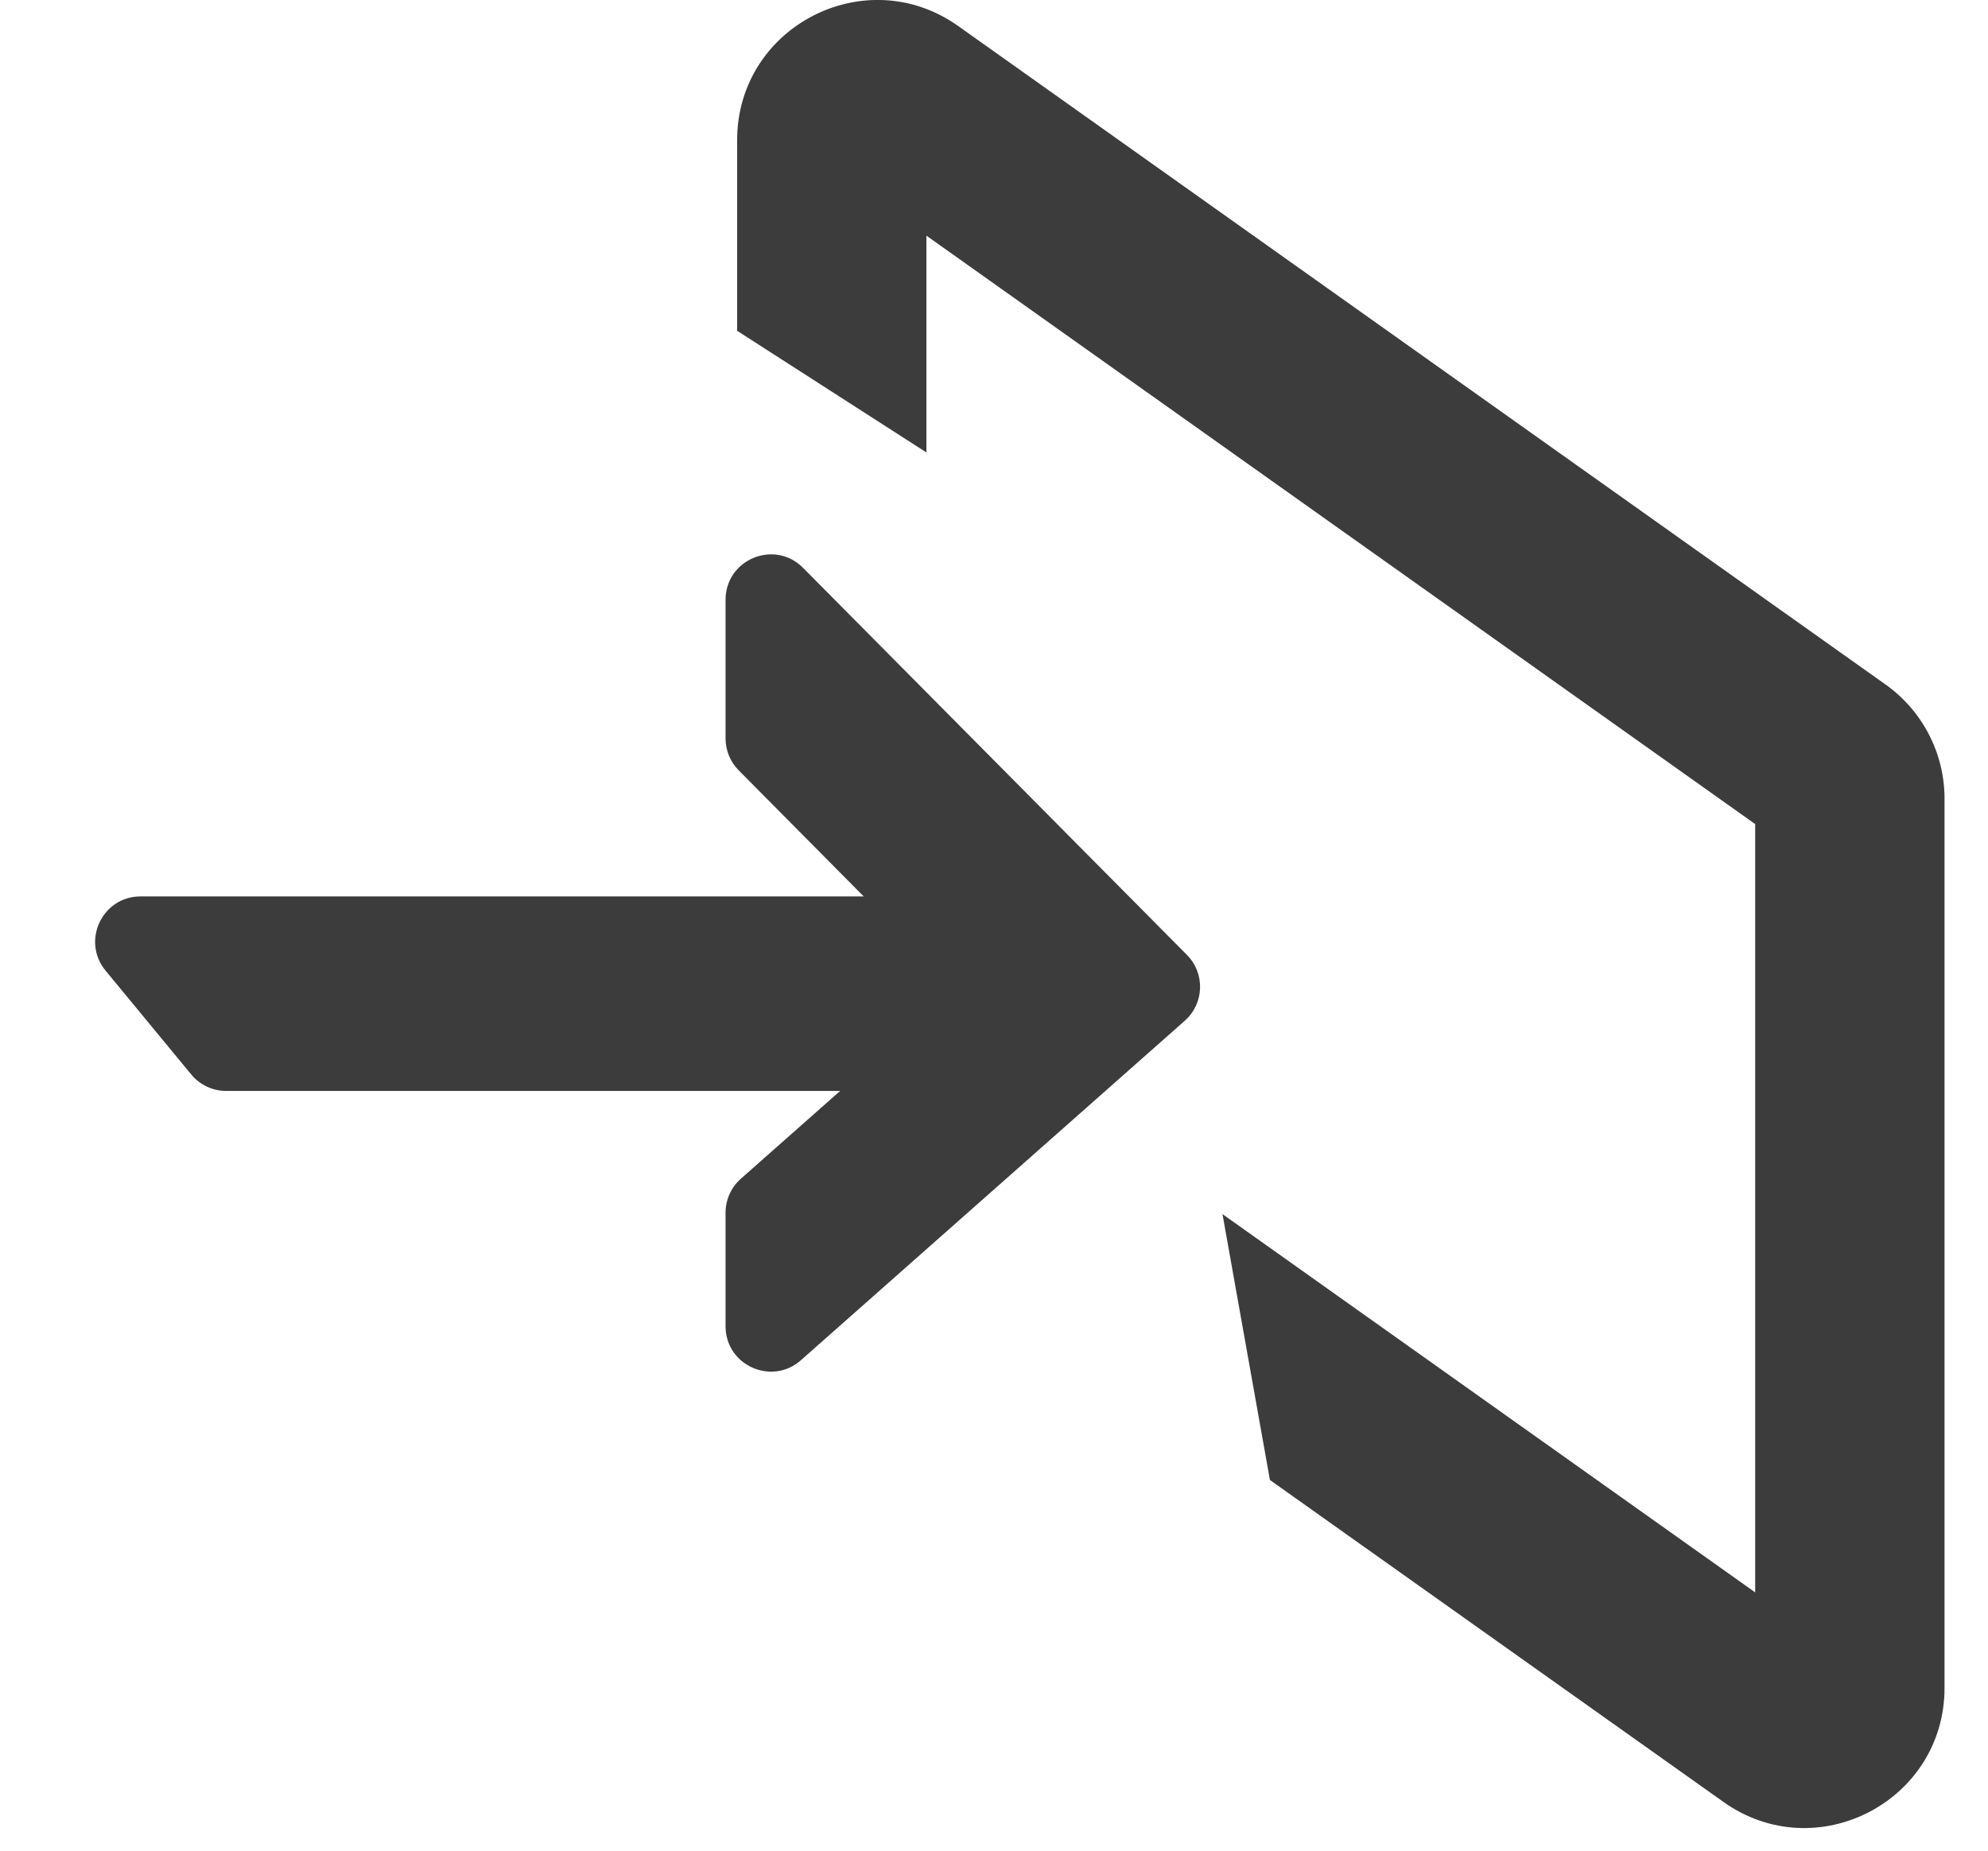 <svg width="29" height="27" viewBox="0 0 29 27" fill="none" xmlns="http://www.w3.org/2000/svg">
<path fill-rule="evenodd" clip-rule="evenodd" d="M13.978 0.38C12.626 -0.58 10.753 0.387 10.753 2.045V4.826L13.514 6.601L13.514 3.438L25.604 12.023V23.232L17.833 17.713L18.525 21.592L25.141 26.289C26.493 27.25 28.366 26.283 28.366 24.624V11.652C28.366 10.99 28.045 10.37 27.506 9.987L13.978 0.38Z" fill="#3D3C3C"/>
<path d="M10.807 17.197C10.665 17.323 10.584 17.503 10.584 17.693V19.349C10.584 19.919 11.257 20.222 11.684 19.844L17.283 14.892C17.568 14.64 17.582 14.2 17.314 13.931L11.715 8.285C11.299 7.865 10.584 8.16 10.584 8.751V10.773C10.584 10.948 10.653 11.115 10.776 11.239L13.445 13.931C13.713 14.2 13.698 14.64 13.414 14.892L10.807 17.197Z" fill="#3D3C3C"/>
<path d="M3.3 15.916C3.102 15.916 2.915 15.828 2.789 15.675L1.54 14.161C1.184 13.729 1.491 13.078 2.05 13.078H13.535C13.901 13.078 14.197 13.374 14.197 13.74V15.254C14.197 15.62 13.901 15.916 13.535 15.916H3.3Z" fill="#3D3C3C"/>
</svg>
